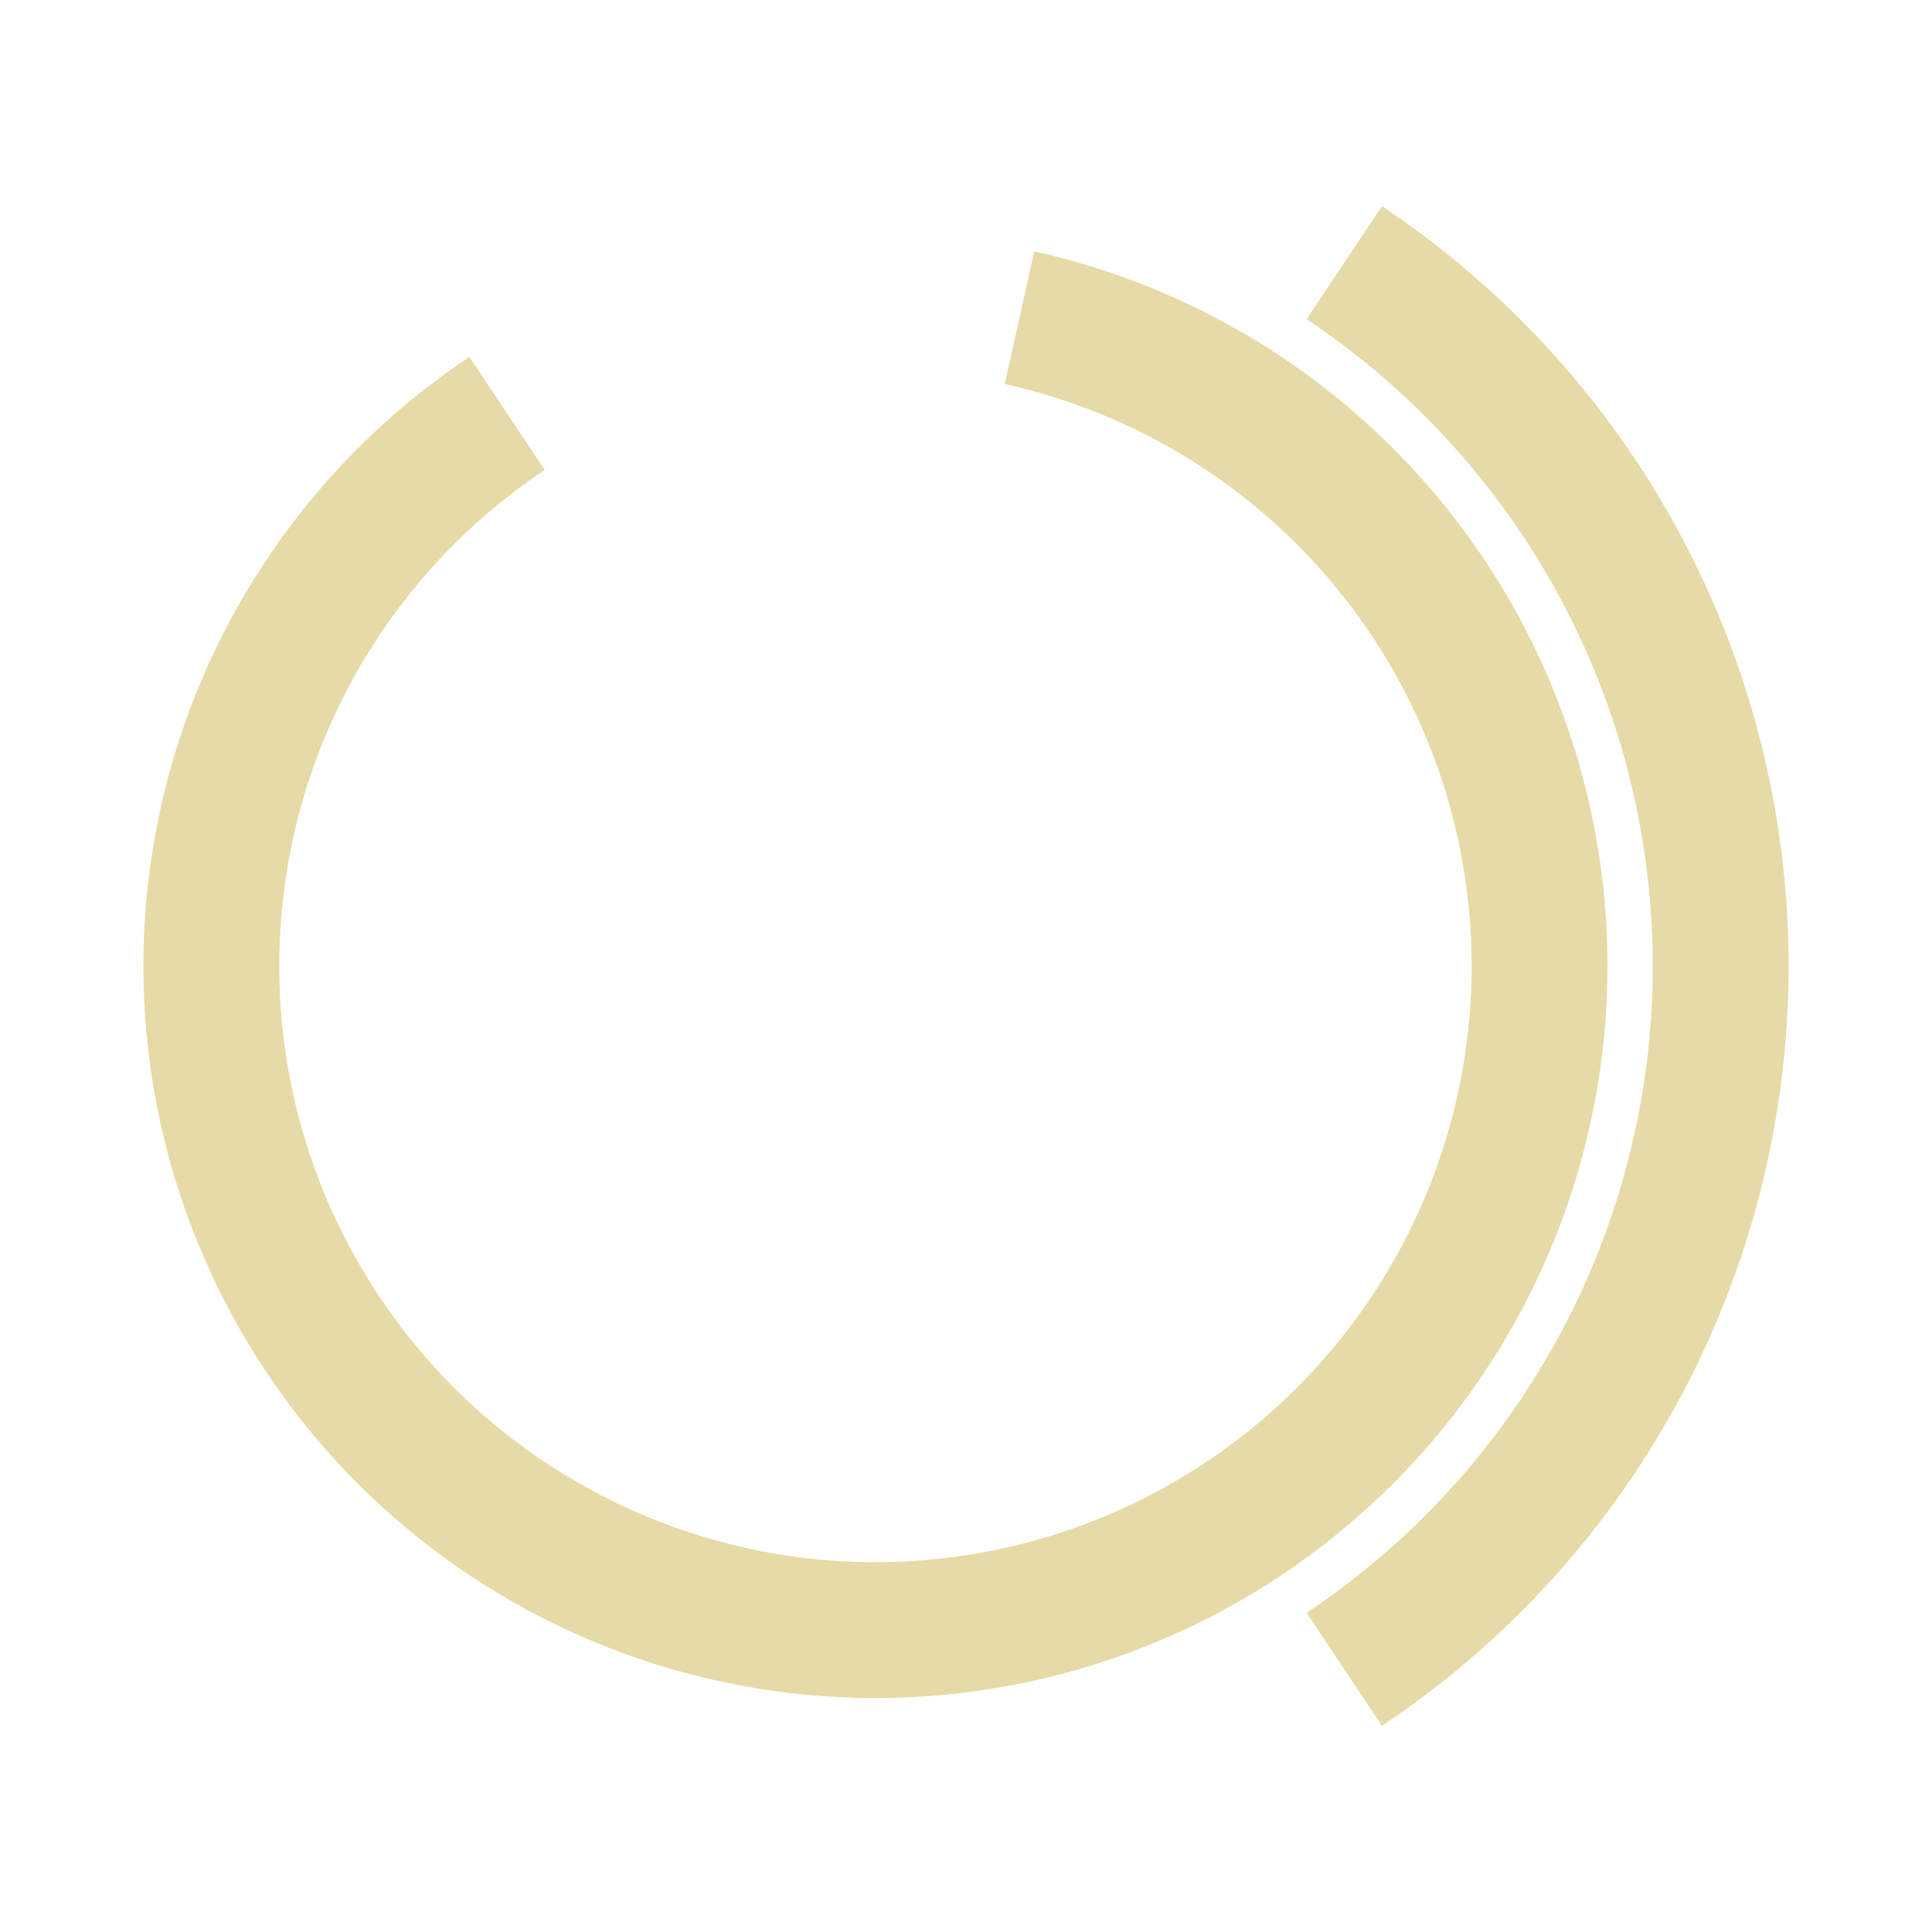 <?xml version="1.0" encoding="utf-8" standalone="no"?>
<!DOCTYPE svg PUBLIC "-//W3C//DTD SVG 1.1//EN"
  "http://www.w3.org/Graphics/SVG/1.1/DTD/svg11.dtd">
<svg xmlns:xlink="http://www.w3.org/1999/xlink" width="172.8pt" height="172.8pt" viewBox="0 0 172.8 172.8" xmlns="http://www.w3.org/2000/svg" version="1.1">
 <defs>
  <style type="text/css">*{stroke-linejoin: round; stroke-linecap: butt}</style>
 </defs>
 <g id="figure_1">
  <g id="patch_1">
   <path d="M 0 172.8 
L 172.8 172.8 
L 172.8 0 
L 0 0 
L 0 172.8 
z
" style="fill: none"/>
  </g>
  <g id="axes_1">
   <g id="patch_2">
    <path d="M 120.235 149.303 
C 130.59 142.4 139.082 133.045 144.955 122.072 
C 150.827 111.1 153.9 98.845 153.9 86.4 
C 153.9 73.955 150.827 61.7 144.955 50.728 
C 139.082 39.755 130.59 30.4 120.235 23.497 
" clip-path="url(#p81522722f7)" style="fill: none; stroke: #e6daa6; stroke-width: 12.15; stroke-linejoin: miter"/>
   </g>
   <g id="patch_3">
    <path d="M 45.351 36.976 
C 39.698 40.745 34.734 45.455 30.674 50.902 
C 26.614 56.349 23.518 62.453 21.522 68.947 
C 19.526 75.44 18.658 82.229 18.958 89.016 
C 19.257 95.803 20.718 102.489 23.278 108.782 
C 25.838 115.075 29.458 120.882 33.982 125.951 
C 38.505 131.02 43.865 135.275 49.827 138.531 
C 55.79 141.788 62.267 143.997 68.976 145.064 
C 75.686 146.13 82.529 146.037 89.207 144.79 
C 95.885 143.543 102.3 141.159 108.172 137.742 
C 114.044 134.326 119.287 129.927 123.672 124.738 
C 128.056 119.548 131.519 113.645 133.907 107.285 
C 136.296 100.925 137.576 94.203 137.691 87.41 
C 137.807 80.617 136.756 73.855 134.585 67.417 
C 132.414 60.98 129.155 54.962 124.949 49.627 
C 120.743 44.292 115.653 39.717 109.9 36.103 
C 104.148 32.489 97.818 29.888 91.186 28.414 
" clip-path="url(#p81522722f7)" style="fill: none; stroke: #e6daa6; stroke-width: 12.15; stroke-linejoin: miter"/>
   </g>
  </g>
 </g>
 <defs>
  <clipPath id="p81522722f7">
   <rect x="0" y="0" width="172.8" height="172.8"/>
  </clipPath>
 </defs>
</svg>
